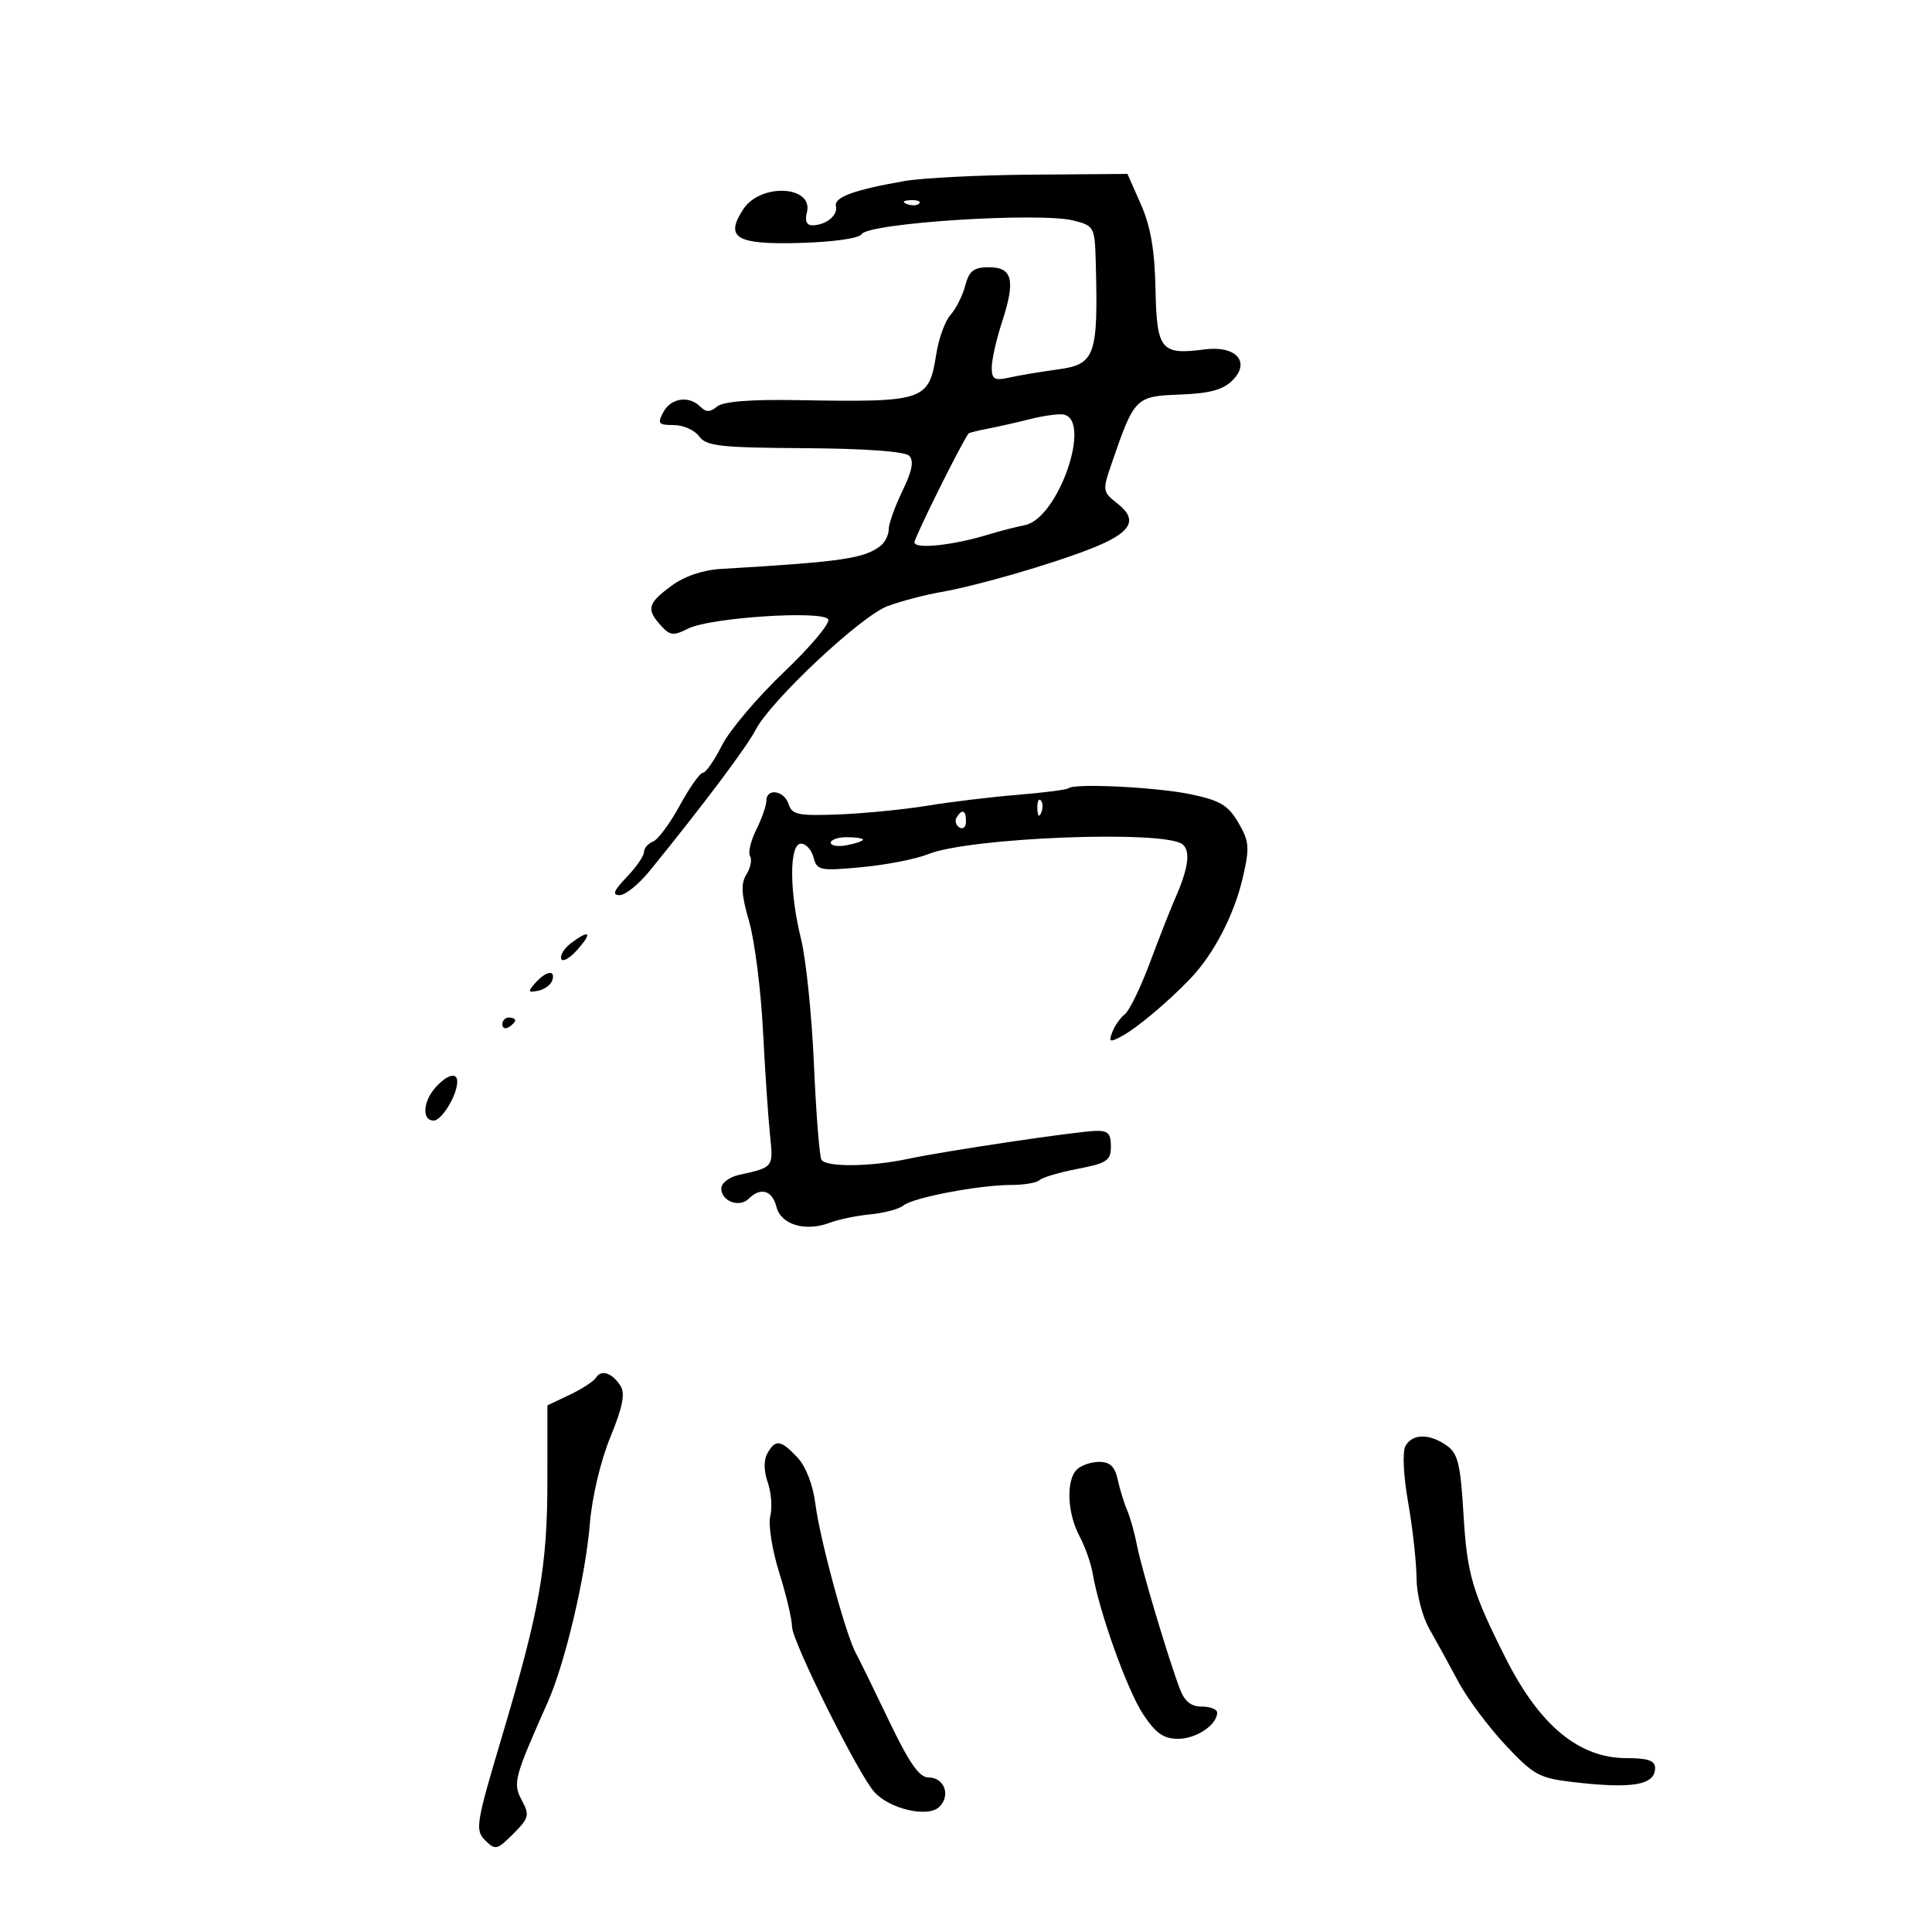 <svg xmlns="http://www.w3.org/2000/svg" width="300" height="300" viewBox="0 0 300 300" version="1.1">
	<path d="M 140.500 28.104 C 132.605 29.478, 129.476 30.624, 129.803 32.022 C 130.136 33.449, 128.264 34.961, 126.133 34.985 C 125.256 34.995, 124.954 34.283, 125.290 32.998 C 126.385 28.814, 118.107 28.380, 115.421 32.481 C 112.508 36.925, 114.292 37.998, 124.144 37.727 C 129.395 37.583, 133.377 37.019, 133.792 36.361 C 134.899 34.609, 161.515 32.910, 166.750 34.257 C 169.913 35.072, 170.004 35.246, 170.151 40.797 C 170.533 55.265, 170.067 56.577, 164.266 57.365 C 161.645 57.721, 158.262 58.287, 156.750 58.623 C 154.405 59.143, 154 58.913, 154 57.054 C 154 55.856, 154.715 52.690, 155.589 50.018 C 157.717 43.513, 157.237 41.500, 153.558 41.500 C 151.197 41.500, 150.499 42.043, 149.880 44.357 C 149.459 45.929, 148.436 47.966, 147.605 48.884 C 146.775 49.801, 145.786 52.483, 145.409 54.843 C 144.214 62.319, 143.755 62.473, 123.635 62.130 C 116.477 62.008, 112.284 62.350, 111.343 63.130 C 110.262 64.028, 109.634 64.034, 108.758 63.158 C 106.975 61.375, 104.187 61.783, 103 64 C 102.054 65.768, 102.240 66, 104.605 66 C 106.076 66, 107.856 66.787, 108.561 67.750 C 109.677 69.275, 111.784 69.512, 124.964 69.594 C 134.350 69.652, 140.498 70.098, 141.169 70.769 C 141.945 71.545, 141.649 73.093, 140.125 76.241 C 138.956 78.656, 138 81.334, 138 82.193 C 138 83.052, 137.438 84.198, 136.750 84.740 C 134.220 86.732, 130.732 87.239, 111.975 88.342 C 109.101 88.511, 106.273 89.477, 104.225 90.992 C 100.567 93.696, 100.330 94.603, 102.621 97.134 C 104.040 98.702, 104.572 98.760, 106.871 97.600 C 110.251 95.896, 127.724 94.744, 128.604 96.168 C 128.956 96.737, 125.867 100.420, 121.740 104.352 C 117.613 108.283, 113.274 113.413, 112.098 115.750 C 110.922 118.088, 109.590 120, 109.139 120 C 108.687 120, 107.076 122.281, 105.558 125.070 C 104.041 127.858, 102.169 130.382, 101.400 130.677 C 100.630 130.972, 100 131.704, 100 132.302 C 100 132.901, 98.791 134.653, 97.313 136.195 C 95.292 138.304, 95.021 139, 96.220 139 C 97.096 139, 99.187 137.313, 100.865 135.250 C 109.097 125.134, 115.924 116.047, 117.317 113.355 C 119.674 108.796, 133.658 95.676, 137.815 94.123 C 139.842 93.366, 143.525 92.391, 146 91.958 C 151.718 90.956, 163.064 87.678, 169.378 85.204 C 175.644 82.749, 176.821 80.791, 173.570 78.233 C 171.177 76.351, 171.158 76.221, 172.640 71.906 C 176.141 61.715, 176.329 61.525, 183.202 61.268 C 187.821 61.095, 189.912 60.533, 191.372 59.072 C 194.248 56.196, 191.927 53.616, 187.041 54.258 C 180.269 55.148, 179.619 54.351, 179.428 44.917 C 179.304 38.847, 178.673 35.175, 177.164 31.750 L 175.071 27 160.286 27.117 C 152.153 27.181, 143.250 27.625, 140.500 28.104 M 140.813 31.683 C 141.534 31.972, 142.397 31.936, 142.729 31.604 C 143.061 31.272, 142.471 31.036, 141.417 31.079 C 140.252 31.127, 140.015 31.364, 140.813 31.683 M 160 65.069 C 158.075 65.556, 155.164 66.214, 153.530 66.531 C 151.897 66.847, 150.491 67.195, 150.405 67.303 C 149.370 68.613, 142 83.440, 142 84.213 C 142 85.318, 148.050 84.678, 153.500 82.995 C 155.150 82.486, 157.688 81.833, 159.141 81.543 C 164.399 80.495, 169.723 64.874, 165 64.350 C 164.175 64.258, 161.925 64.582, 160 65.069 M 165.917 122.402 C 165.688 122.623, 162.145 123.079, 158.045 123.416 C 153.945 123.752, 147.645 124.511, 144.045 125.102 C 140.445 125.693, 134.250 126.305, 130.277 126.462 C 123.952 126.711, 122.980 126.514, 122.460 124.873 C 121.781 122.734, 119 122.310, 119 124.346 C 119 125.087, 118.295 127.106, 117.433 128.834 C 116.571 130.561, 116.137 132.412, 116.467 132.947 C 116.797 133.481, 116.546 134.754, 115.909 135.774 C 115.010 137.213, 115.102 138.848, 116.318 143.065 C 117.180 146.054, 118.150 153.675, 118.474 160 C 118.799 166.325, 119.291 173.645, 119.569 176.267 C 120.100 181.287, 120.123 181.258, 114.750 182.436 C 113.228 182.769, 112 183.713, 112 184.550 C 112 186.532, 114.822 187.578, 116.267 186.133 C 118.106 184.294, 119.919 184.829, 120.564 187.399 C 121.261 190.176, 125.064 191.307, 128.856 189.865 C 130.207 189.351, 133.060 188.762, 135.194 188.557 C 137.328 188.351, 139.620 187.733, 140.287 187.184 C 141.778 185.956, 152.056 184, 157.017 184 C 159.024 184, 161.003 183.662, 161.414 183.250 C 161.825 182.838, 164.487 182.050, 167.331 181.500 C 171.911 180.614, 172.500 180.215, 172.500 178 C 172.500 175.970, 172.030 175.521, 170 175.611 C 166.574 175.764, 146.522 178.762, 141 179.947 C 135.227 181.186, 128.279 181.260, 127.556 180.090 C 127.247 179.590, 126.723 172.952, 126.393 165.340 C 126.062 157.728, 125.163 148.960, 124.396 145.856 C 122.547 138.379, 122.541 131, 124.383 131 C 125.144 131, 126.020 131.967, 126.329 133.149 C 126.857 135.168, 127.306 135.259, 133.810 134.654 C 137.615 134.301, 142.252 133.393, 144.114 132.637 C 150.537 130.031, 180.921 128.860, 183.637 131.113 C 184.900 132.162, 184.529 134.848, 182.479 139.500 C 181.752 141.150, 179.984 145.650, 178.549 149.500 C 177.114 153.350, 175.363 156.950, 174.658 157.500 C 173.953 158.050, 173.077 159.298, 172.711 160.273 C 172.134 161.809, 172.326 161.896, 174.143 160.923 C 176.522 159.650, 181.236 155.702, 184.797 152 C 188.460 148.192, 191.644 142.072, 192.985 136.259 C 194.064 131.586, 193.990 130.666, 192.301 127.759 C 190.728 125.053, 189.482 124.304, 184.953 123.346 C 179.666 122.228, 166.760 121.588, 165.917 122.402 M 161.079 125.583 C 161.127 126.748, 161.364 126.985, 161.683 126.188 C 161.972 125.466, 161.936 124.603, 161.604 124.271 C 161.272 123.939, 161.036 124.529, 161.079 125.583 M 148.543 126.931 C 148.226 127.443, 148.425 128.144, 148.984 128.490 C 149.543 128.835, 150 128.416, 150 127.559 C 150 125.802, 149.400 125.544, 148.543 126.931 M 129 130.861 C 129 131.335, 130.125 131.508, 131.500 131.245 C 132.875 130.982, 134 130.594, 134 130.383 C 134 130.173, 132.875 130, 131.500 130 C 130.125 130, 129 130.388, 129 130.861 M 88.646 146.468 C 87.626 147.241, 86.951 148.330, 87.146 148.889 C 87.340 149.447, 88.478 148.801, 89.674 147.452 C 92.062 144.759, 91.549 144.269, 88.646 146.468 M 83.118 152.637 C 81.922 153.989, 81.977 154.151, 83.536 153.849 C 84.525 153.657, 85.522 152.938, 85.750 152.250 C 86.325 150.524, 84.789 150.749, 83.118 152.637 M 78 159.059 C 78 159.641, 78.450 159.840, 79 159.500 C 79.550 159.160, 80 158.684, 80 158.441 C 80 158.198, 79.550 158, 79 158 C 78.450 158, 78 158.477, 78 159.059 M 67.655 168.829 C 65.663 171.030, 65.481 174, 67.339 174 C 68.601 174, 71 170.037, 71 167.953 C 71 166.438, 69.452 166.843, 67.655 168.829 M 92.549 213.920 C 92.200 214.485, 90.359 215.685, 88.458 216.587 L 85 218.228 84.999 229.864 C 84.997 243.280, 83.804 249.995, 77.904 269.787 C 73.912 283.180, 73.750 284.179, 75.329 285.758 C 76.908 287.336, 77.181 287.274, 79.696 284.759 C 82.147 282.308, 82.262 281.858, 81.030 279.555 C 79.603 276.890, 79.810 276.107, 85.058 264.302 C 87.750 258.244, 90.927 244.776, 91.596 236.576 C 91.933 232.452, 93.259 226.855, 94.775 223.160 C 96.679 218.520, 97.106 216.391, 96.367 215.220 C 95.082 213.184, 93.366 212.599, 92.549 213.920 M 218.243 224.531 C 217.745 225.421, 217.917 229.082, 218.653 233.281 C 219.350 237.251, 219.938 242.532, 219.960 245.016 C 219.983 247.625, 220.840 251.002, 221.991 253.016 C 223.086 254.932, 225.092 258.586, 226.450 261.135 C 227.807 263.685, 231.074 268.081, 233.709 270.905 C 238.052 275.558, 239.014 276.099, 244 276.690 C 253.448 277.810, 257 277.221, 257 274.531 C 257 273.385, 255.879 273, 252.544 273 C 245.193 273, 239.067 267.931, 233.810 257.500 C 228.601 247.163, 227.808 244.467, 227.256 235.221 C 226.783 227.295, 226.391 225.687, 224.628 224.452 C 221.943 222.571, 219.321 222.604, 218.243 224.531 M 119.162 225.674 C 118.574 226.726, 118.594 228.405, 119.217 230.192 C 119.762 231.756, 119.937 234.115, 119.606 235.434 C 119.275 236.754, 119.897 240.684, 120.989 244.167 C 122.081 247.650, 122.980 251.442, 122.987 252.594 C 123.001 254.865, 133.216 275.397, 135.748 278.244 C 138.129 280.921, 144.133 282.296, 145.868 280.561 C 147.669 278.760, 146.632 276, 144.156 276 C 142.744 276, 141.162 273.728, 138.064 267.250 C 135.762 262.438, 133.432 257.680, 132.886 256.678 C 131.329 253.821, 127.316 239.019, 126.618 233.557 C 126.232 230.544, 125.139 227.712, 123.818 226.307 C 121.238 223.560, 120.409 223.447, 119.162 225.674 M 167.200 228.200 C 165.517 229.883, 165.717 234.945, 167.608 238.500 C 168.485 240.150, 169.416 242.782, 169.677 244.350 C 170.652 250.210, 175.042 262.465, 177.492 266.167 C 179.468 269.154, 180.672 270, 182.943 270 C 185.765 270, 189 267.826, 189 265.929 C 189 265.418, 187.930 265, 186.621 265 C 184.944 265, 183.937 264.189, 183.206 262.250 C 181.372 257.387, 177.257 243.609, 176.560 240 C 176.188 238.075, 175.495 235.600, 175.020 234.500 C 174.544 233.400, 173.887 231.262, 173.559 229.750 C 173.120 227.728, 172.358 227, 170.681 227 C 169.426 227, 167.860 227.540, 167.200 228.200" stroke="none" fill="black" fill-rule="evenodd"/>
</svg>